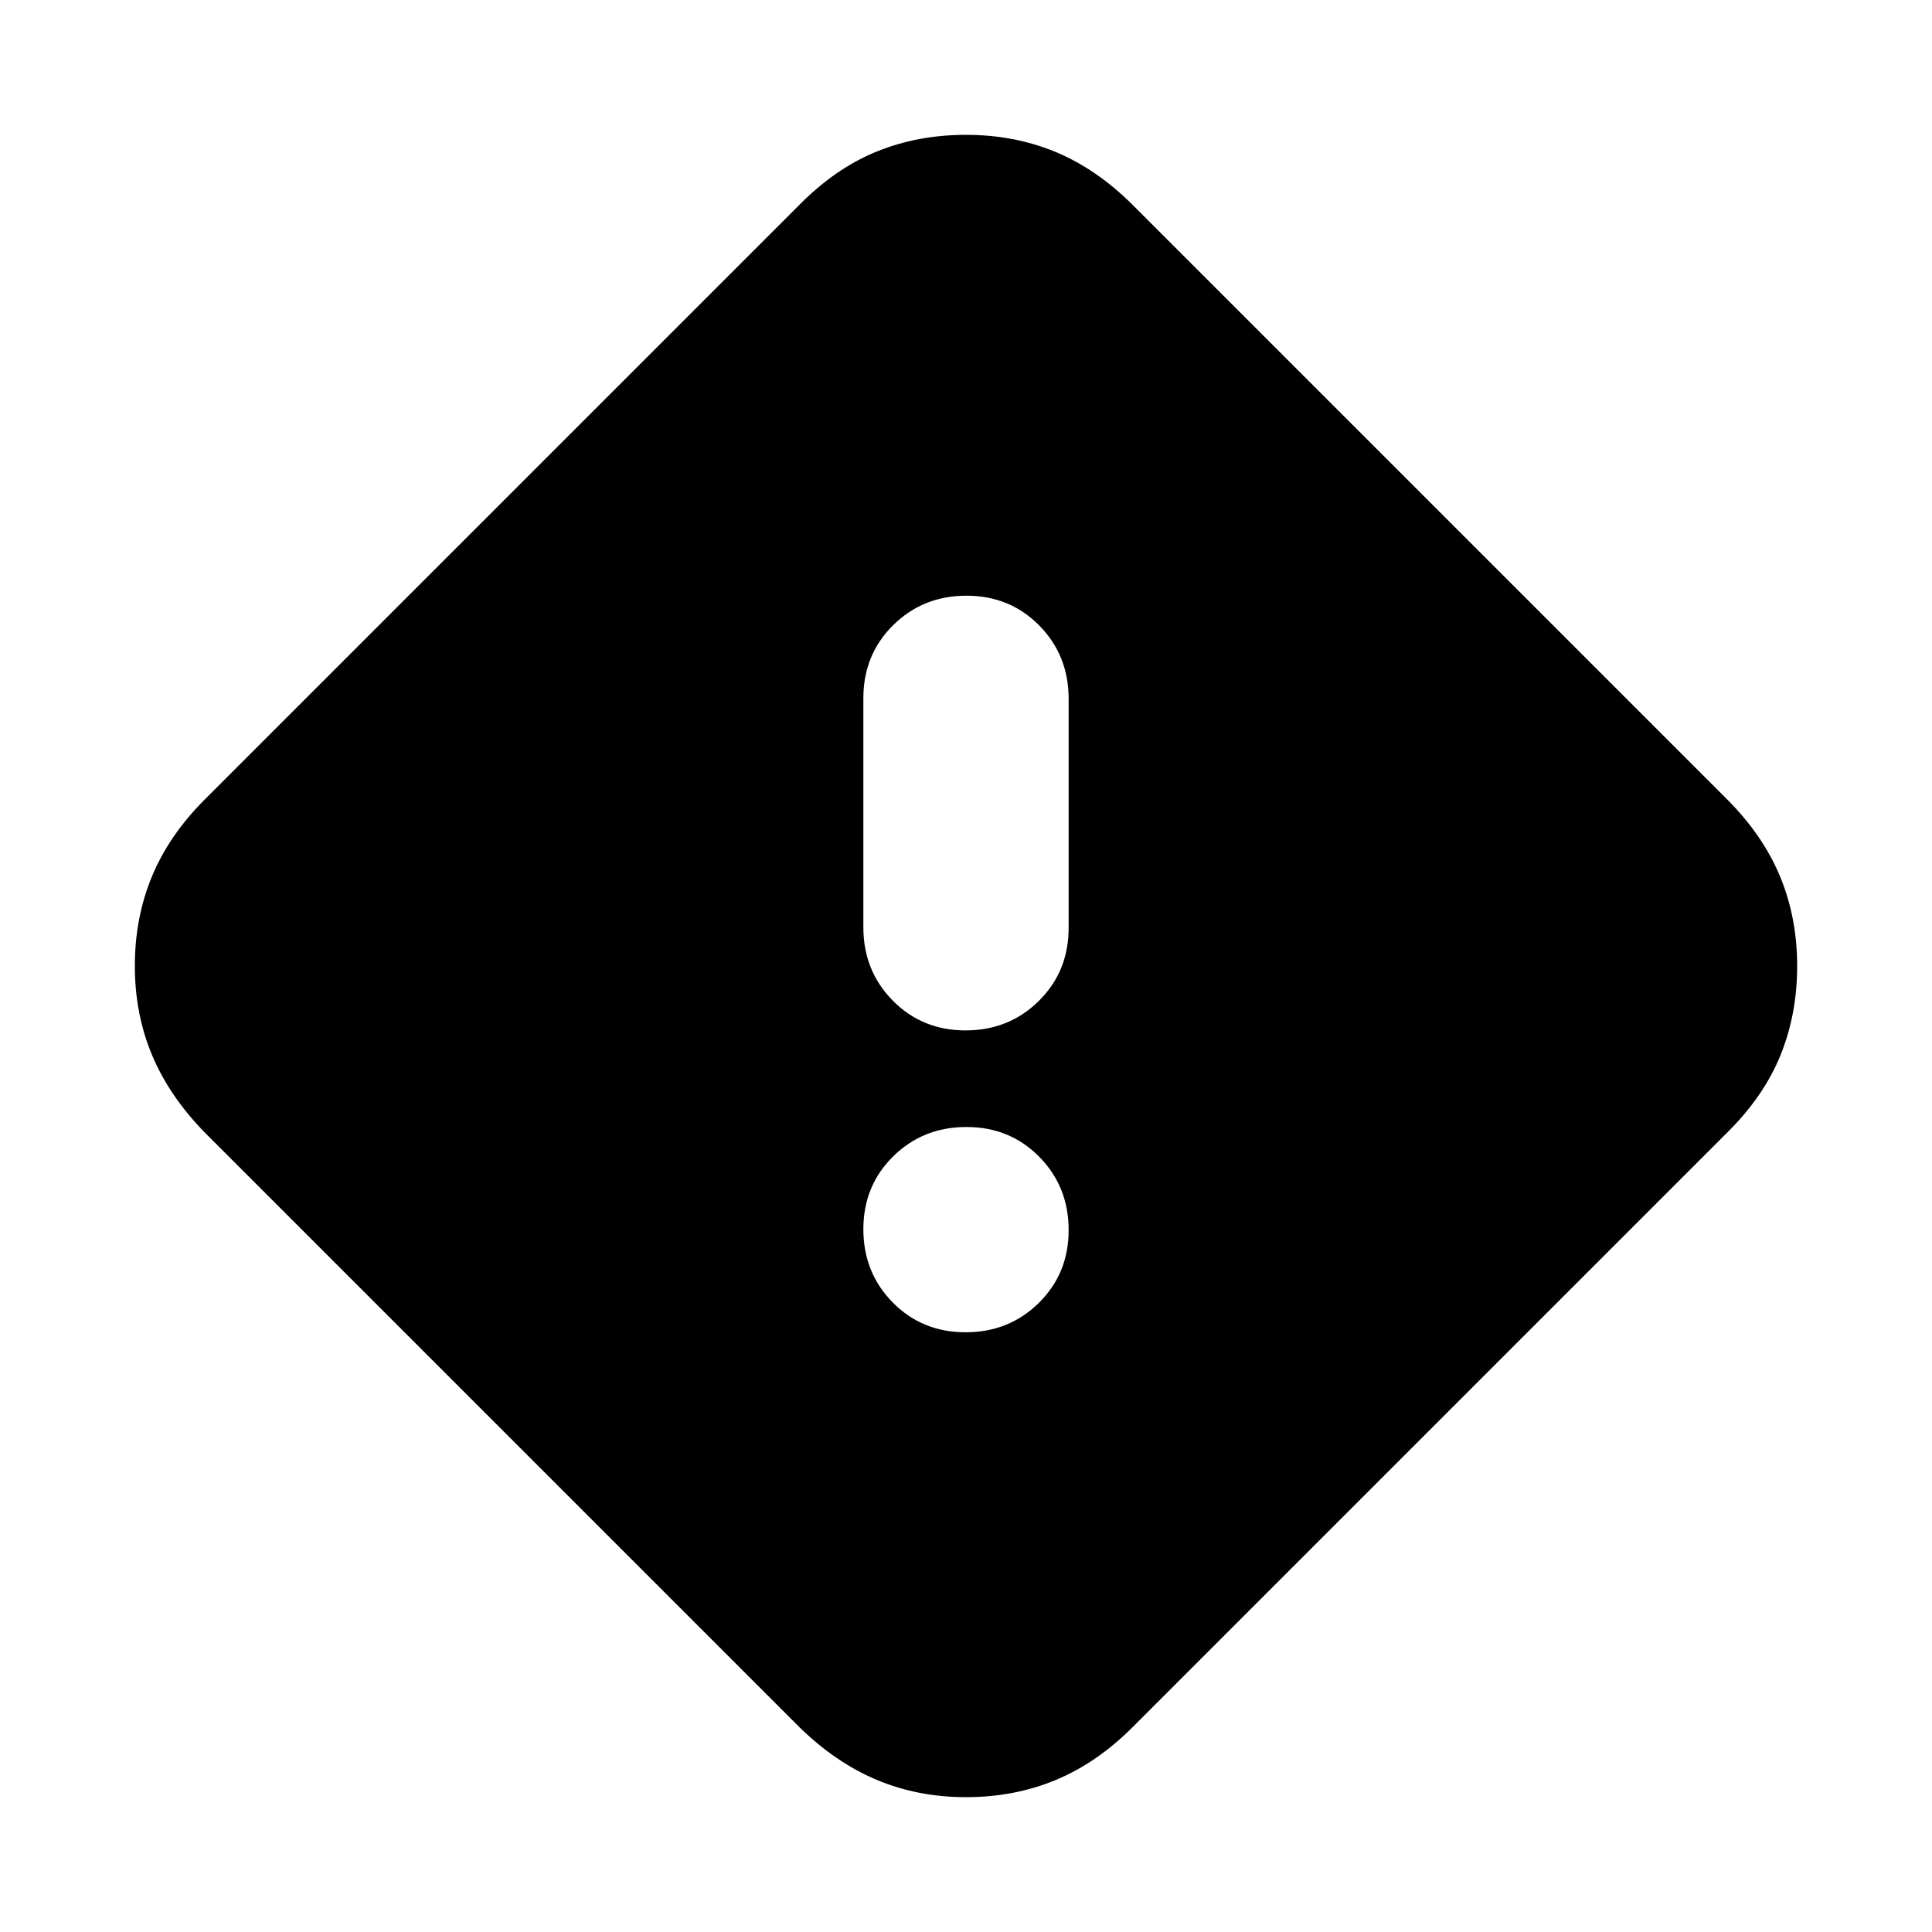 <svg xmlns="http://www.w3.org/2000/svg" height="20" viewBox="0 -960 960 960" width="20"><path d="M480-67q-24 0-44.49-8.65Q415.02-84.3 397-102L102-397q-17.7-18.02-26.35-38.51Q67-456 67-480q0-24 8.5-44.5t26.2-38.2L397-858q18.02-18.3 38.51-26.65Q456-893 480-893q24 0 44.5 8.5T563-858l295 295q18 18 26.5 38.5T893-480q0 24-8.35 44.49Q876.3-415.02 858-397L562.7-101.7Q545-84 524.5-75.5 504-67 480-67Zm-.21-381q21.59 0 36.4-14.65Q531-477.29 531-498.94v-113.78q0-21.66-14.6-36.47Q501.8-664 480.21-664q-21.58 0-36.4 14.65Q429-634.71 429-613.06v113.78q0 21.65 14.6 36.47Q458.2-448 479.79-448Zm0 150q21.59 0 36.4-14.6Q531-327.2 531-348.79q0-21.59-14.6-36.4Q501.8-400 480.21-400q-21.58 0-36.4 14.6Q429-370.8 429-349.21q0 21.58 14.6 36.4Q458.2-298 479.79-298Z"/></svg>